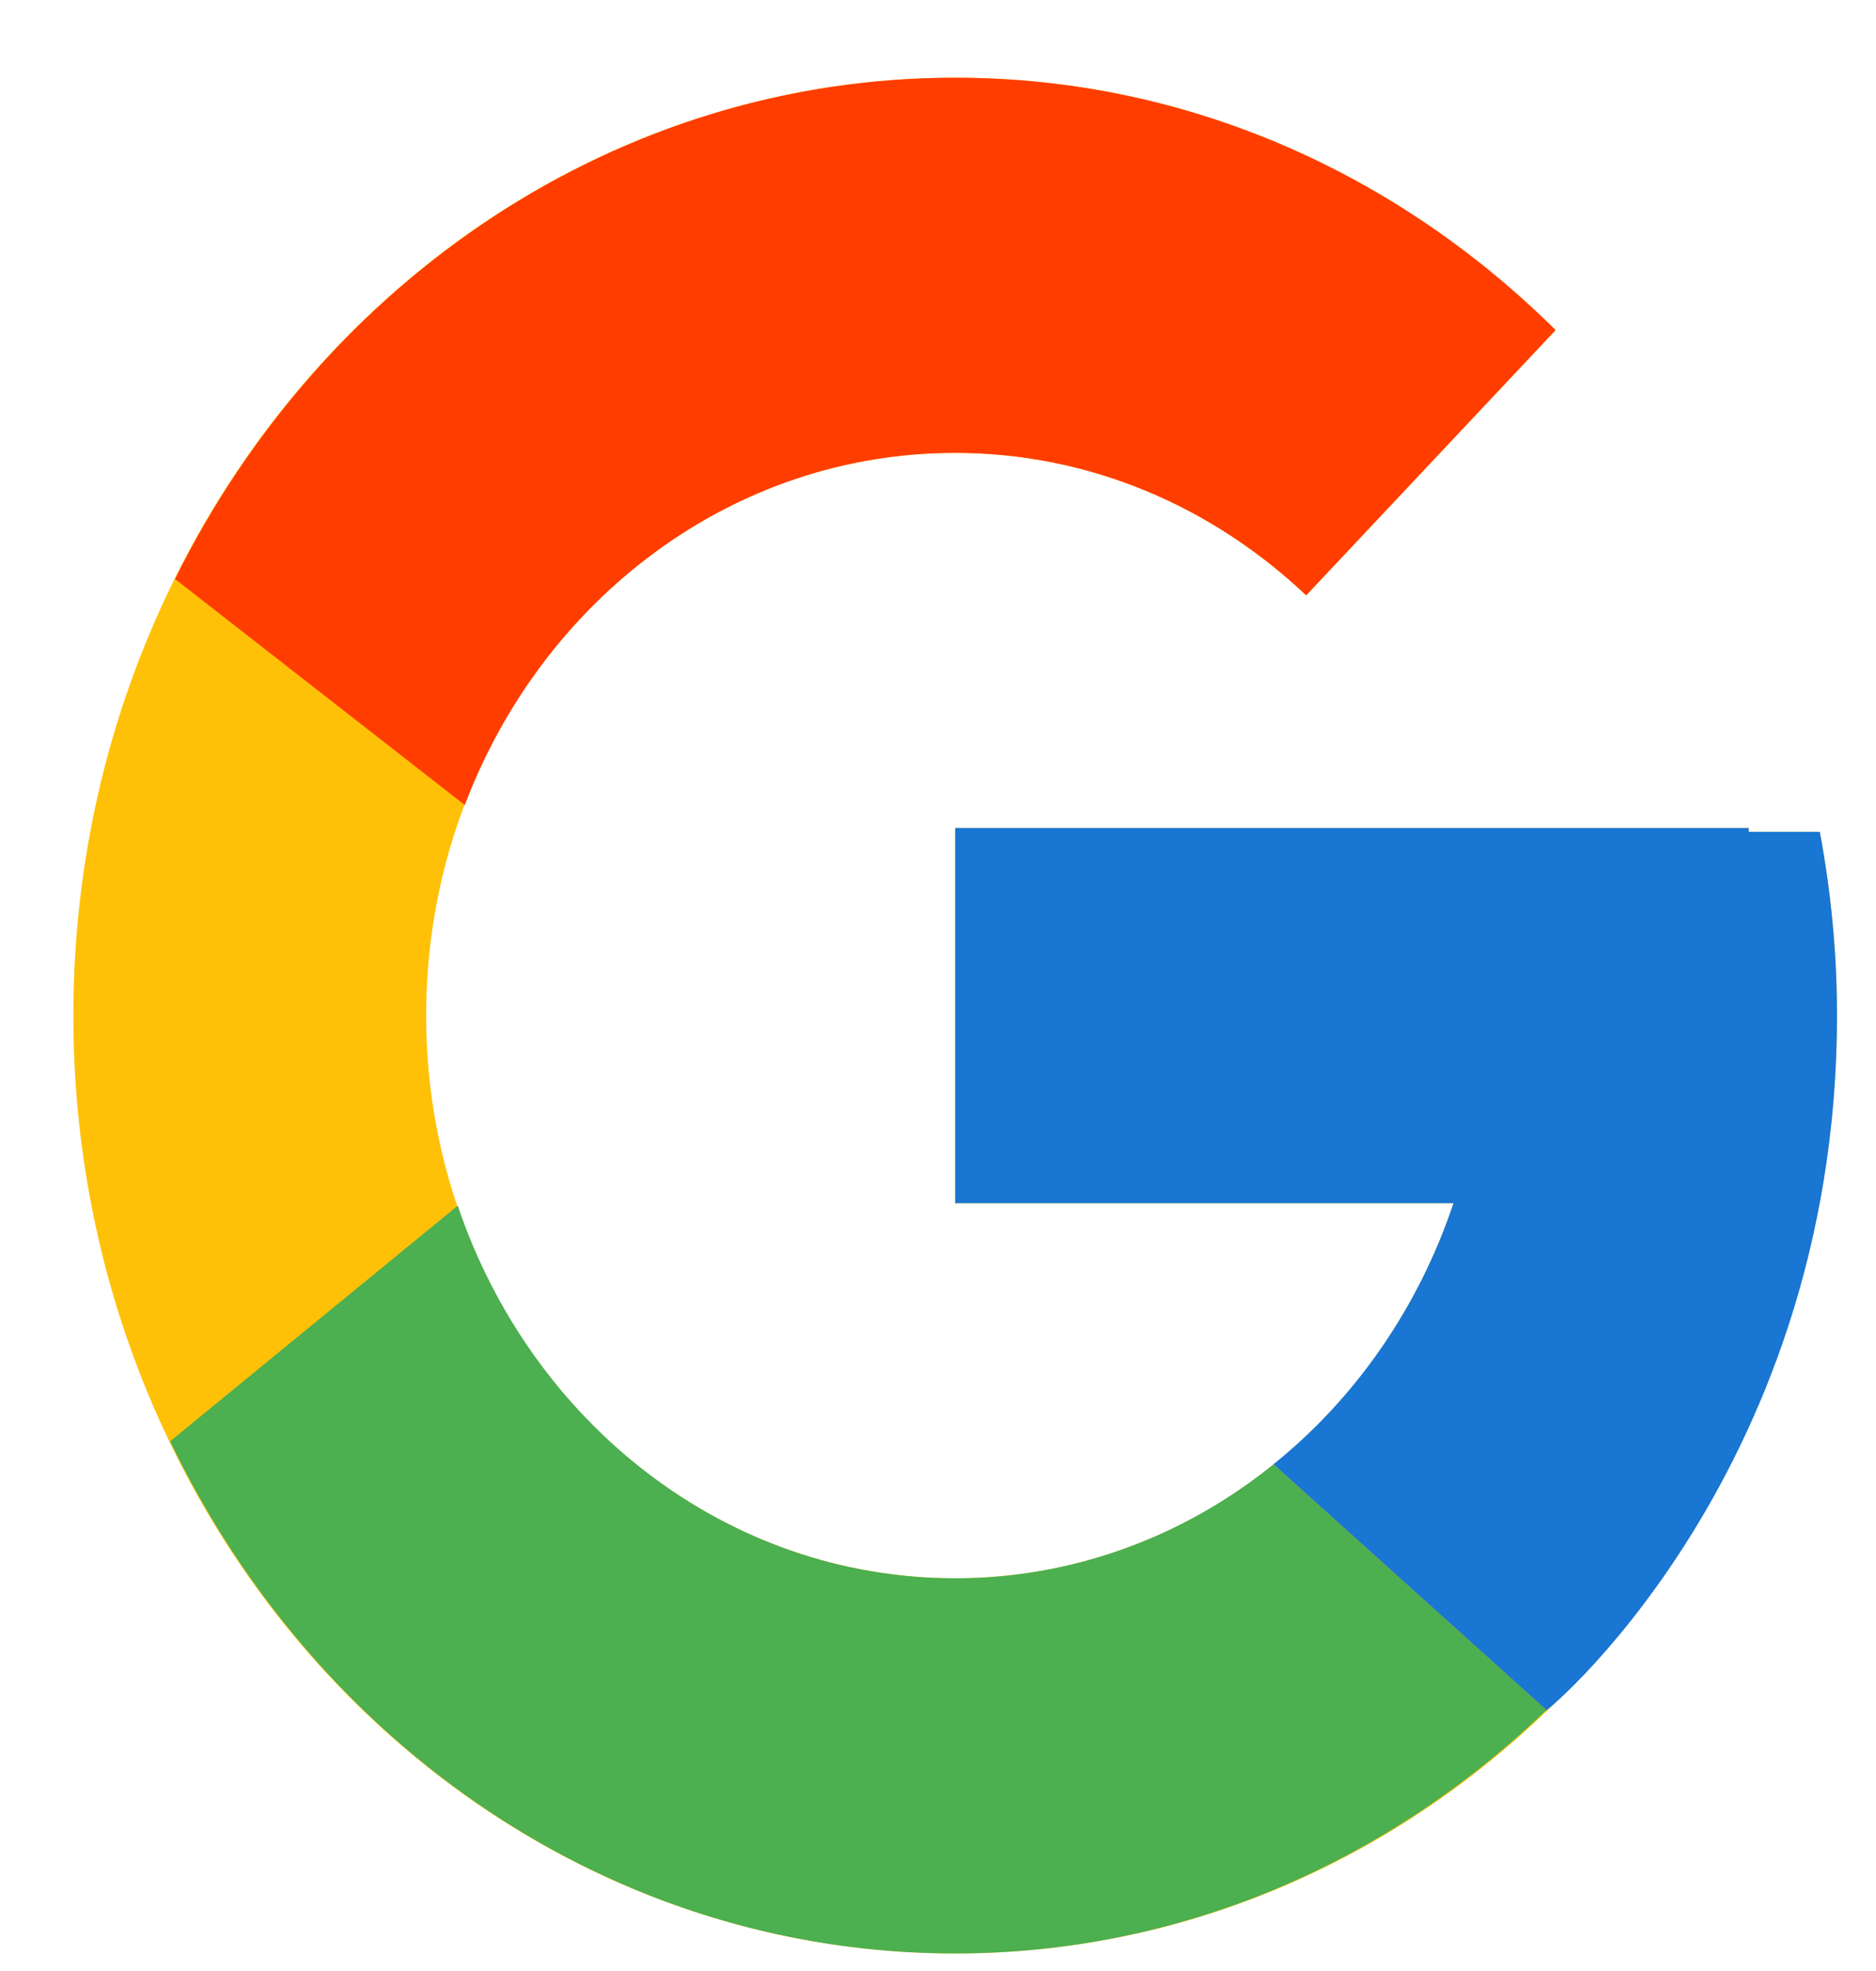 <svg width="20" height="21" viewBox="0 0 20 21" fill="none" xmlns="http://www.w3.org/2000/svg">
<g id="Group 1432">
<path id="Vector" d="M19.401 8.863H18.643V8.822H10.183V12.819H15.496C14.721 15.145 12.638 16.816 10.183 16.816C7.068 16.816 4.543 14.131 4.543 10.82C4.543 7.509 7.068 4.825 10.183 4.825C11.621 4.825 12.929 5.401 13.925 6.343L16.584 3.517C14.905 1.853 12.659 0.828 10.183 0.828C4.992 0.828 0.782 5.302 0.782 10.82C0.782 16.338 4.992 20.813 10.183 20.813C15.374 20.813 19.584 16.338 19.584 10.82C19.584 10.15 19.519 9.496 19.401 8.863Z" fill="#FFC107"/>
<path id="Vector_2" d="M10.183 20.813C12.611 20.813 14.818 19.825 16.486 18.219L13.576 15.602C12.601 16.39 11.409 16.817 10.183 16.816C7.738 16.816 5.662 15.159 4.88 12.846L1.814 15.356C3.37 18.592 6.529 20.813 10.183 20.813Z" fill="#4CAF50"/>
<path id="Vector_3" d="M19.401 8.863H18.643V8.822H10.183V12.819H15.496C15.125 13.926 14.457 14.894 13.575 15.602L13.576 15.601L16.485 18.218C16.28 18.417 19.584 15.816 19.584 10.82C19.584 10.15 19.519 9.496 19.401 8.863Z" fill="#1976D2"/>
<path id="Vector_4" d="M1.866 6.169L4.955 8.577C5.79 6.377 7.814 4.825 10.183 4.825C11.621 4.825 12.929 5.401 13.925 6.343L16.584 3.517C14.905 1.853 12.659 0.828 10.183 0.828C6.572 0.828 3.441 2.995 1.866 6.169Z" fill="#FF3D00"/>
</g>
</svg>
